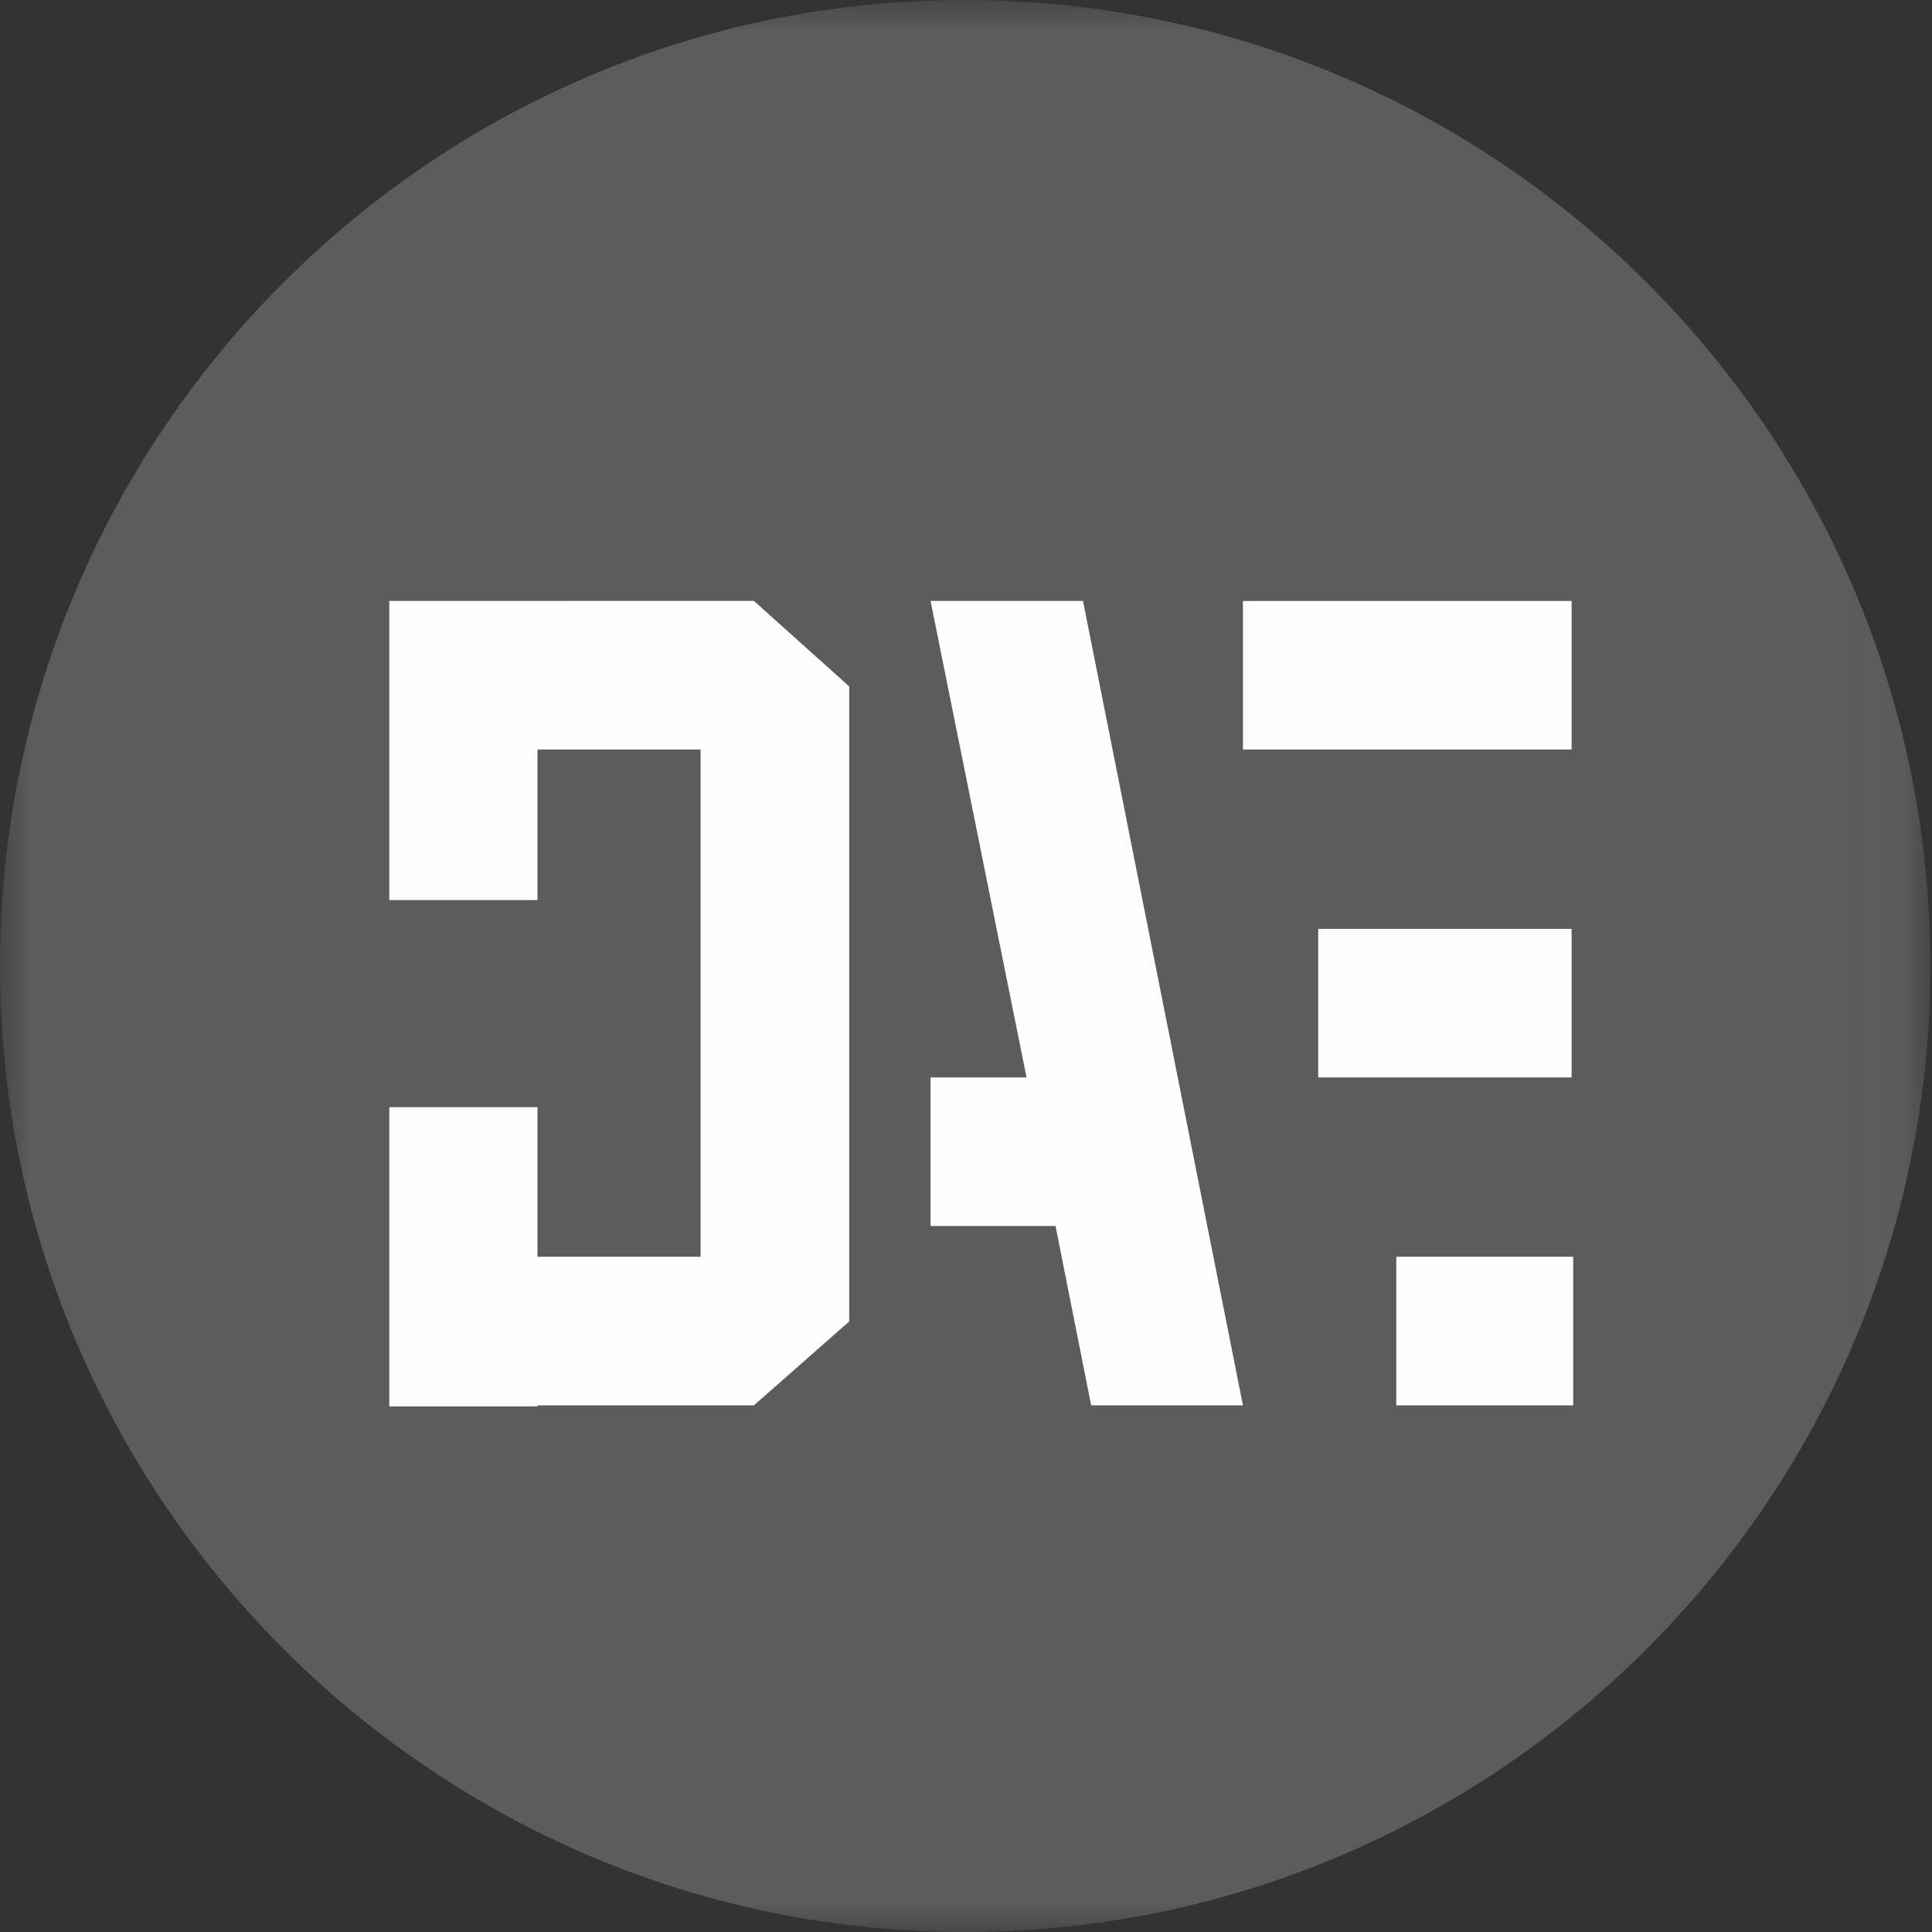<svg xmlns="http://www.w3.org/2000/svg" xmlns:xlink="http://www.w3.org/1999/xlink" width="32" height="32" viewBox="0 0 32 32">
    <rect x="0" y="0" width="32" height="32" fill="#333333" stroke="none"/>
    <defs>
        <path id="a" d="M0 0h31.973v32H0z"/>
    </defs>
    <g fill="none" fill-rule="evenodd">
        <mask id="b" fill="#fff">
            <use xlink:href="#a"/>
        </mask>
        <path fill="#5B5C5D" d="M31.973 15.926C32.014 24.728 24.877 31.96 16.048 32 7.245 32.041.041 24.877 0 16.074-.04 7.245 7.096.041 15.898 0c8.83-.04 16.033 7.096 16.075 15.926" mask="url(#b)"/>
        <path fill="#FEFEFE" d="M8.902 9.953H6.448v4.955h2.454v-2.494h2.702v8.401H8.902v-2.477H6.448v4.956h2.454v-.017h3.585l1.579-1.39V11.37l-1.58-1.418zM16.2 9.953h-.787l1.59 7.893h-1.59v2.461h2.07l.59 2.97h2.514L17.938 9.953zM23.127 23.277h2.93v-2.462h-2.93zM20.587 12.414h5.444v-2.46h-5.444zM21.834 17.846h4.197v-2.46h-4.197z" mask="url(#b)"/>
    </g>
</svg>

